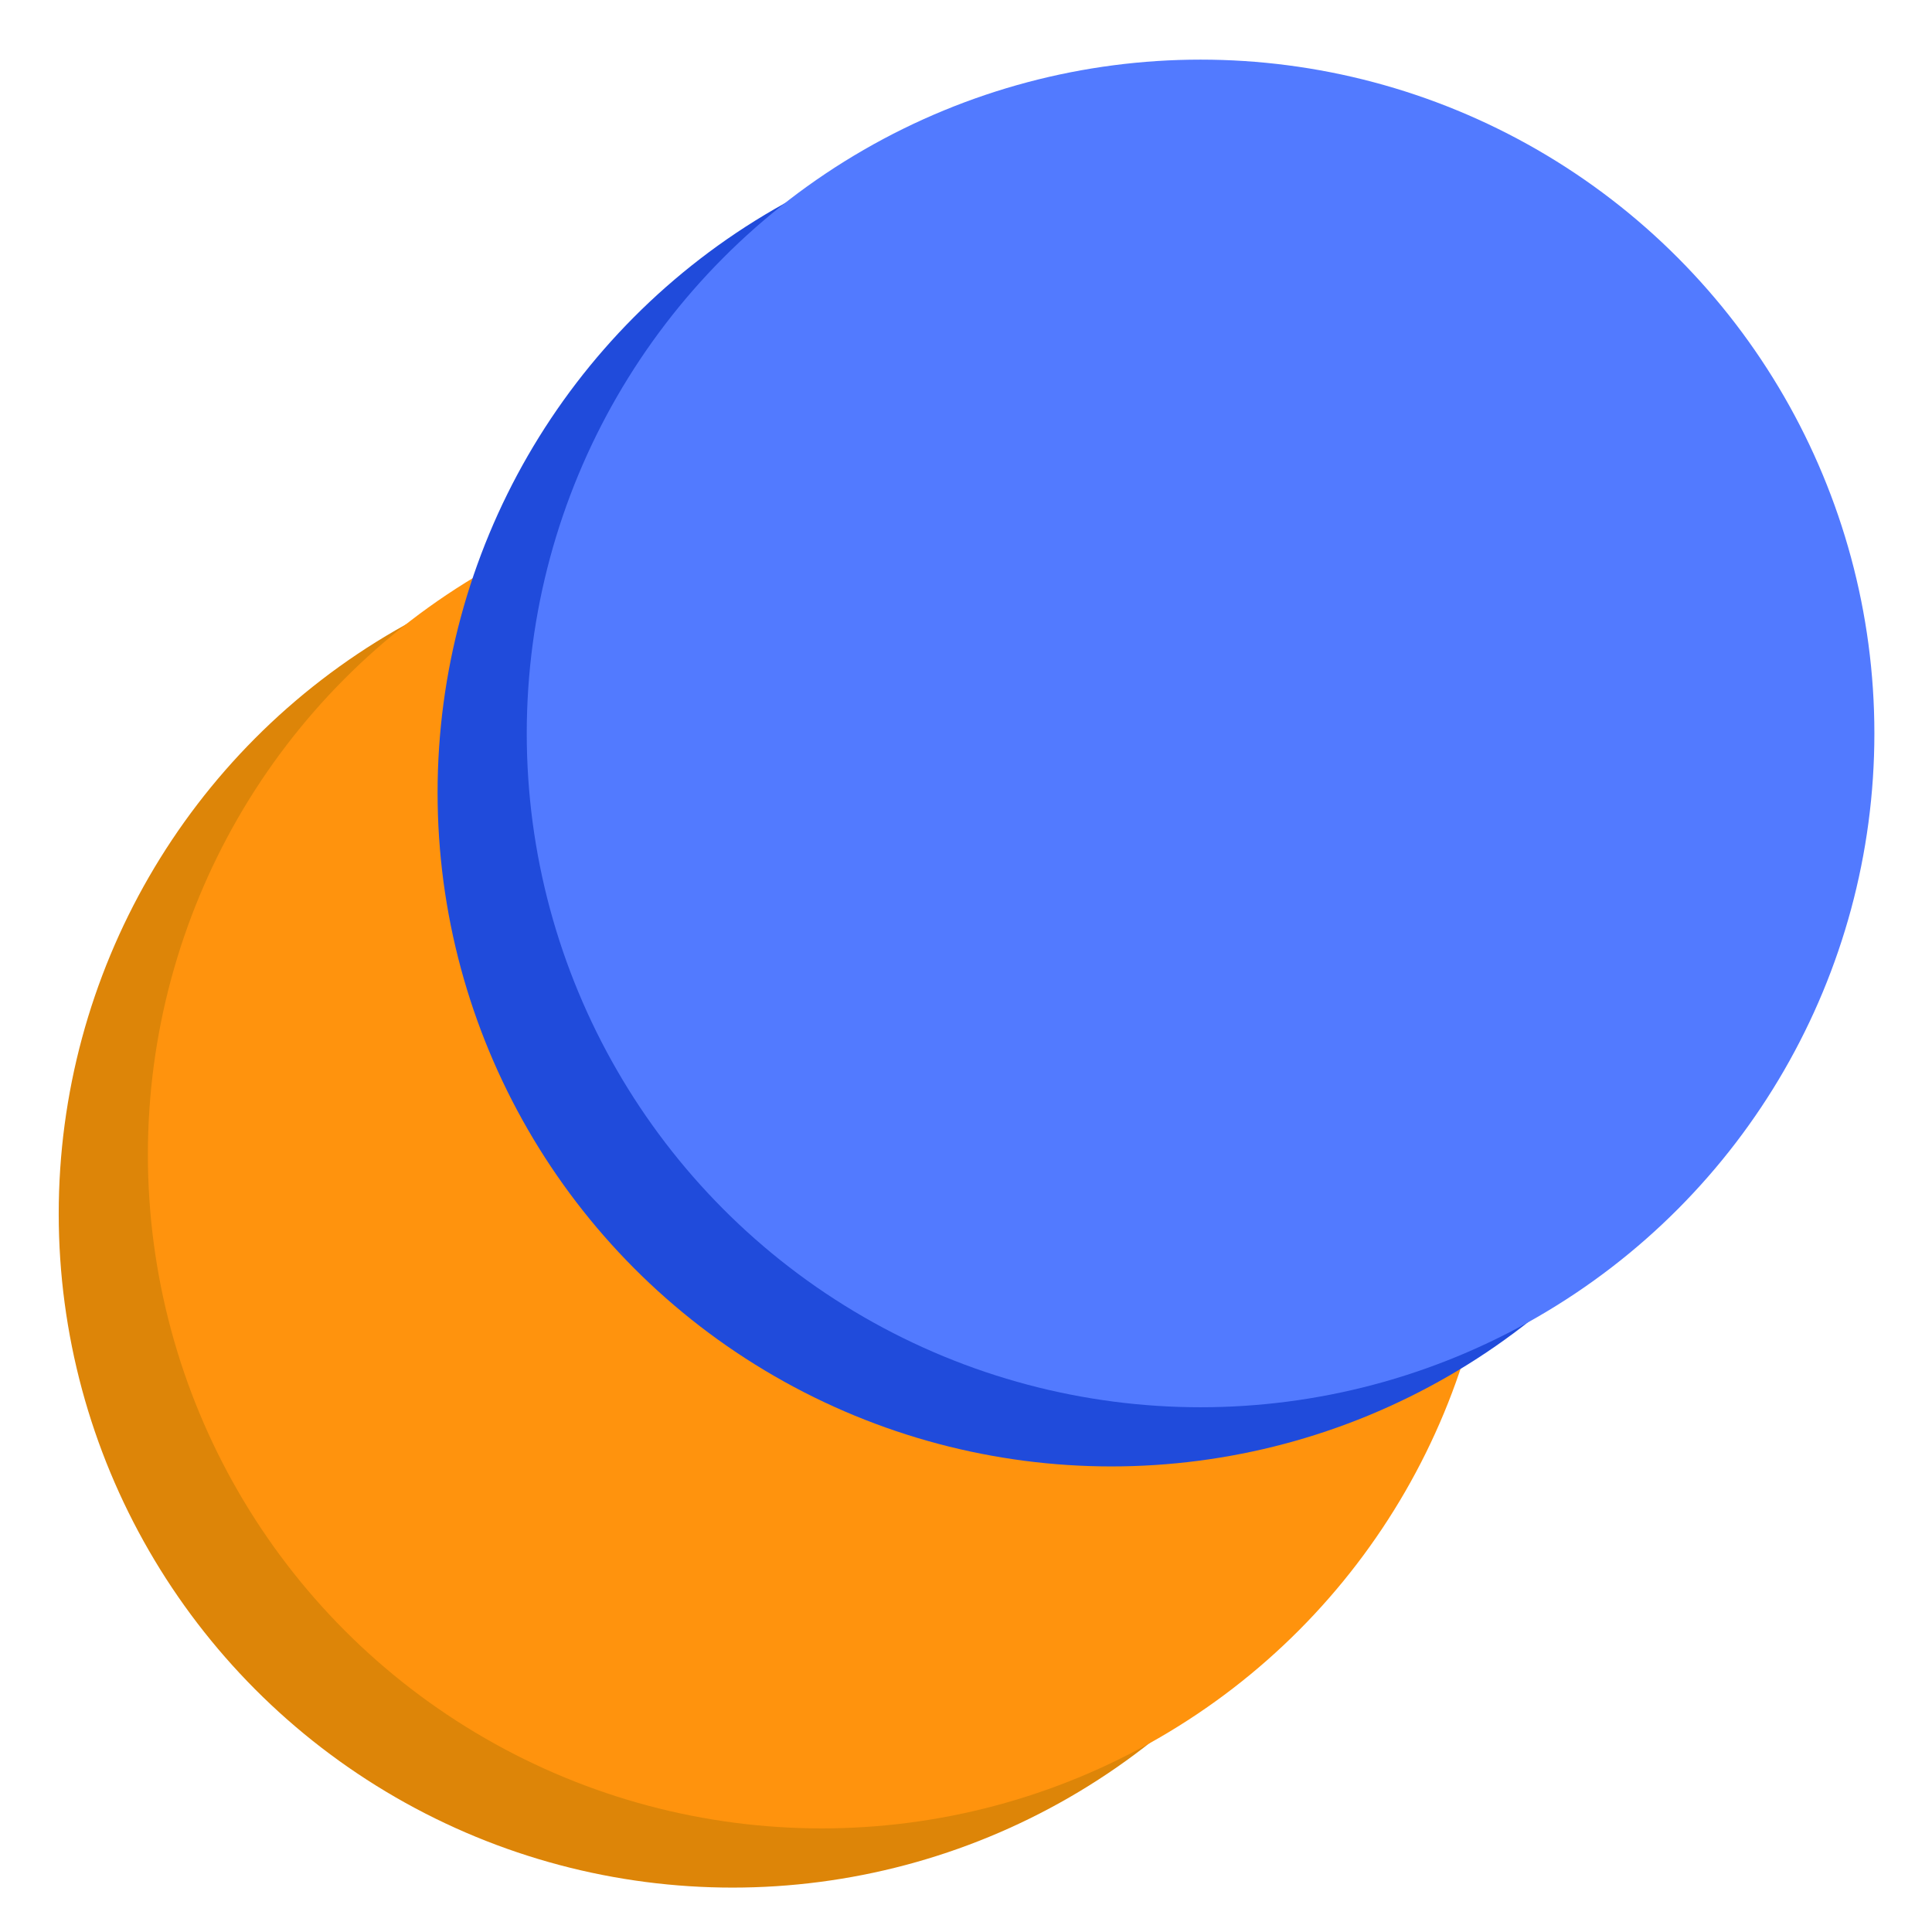 <?xml version="1.0" encoding="UTF-8"?>
<svg xmlns="http://www.w3.org/2000/svg" width="51" height="51" viewBox="0 0 51 51" fill="none">
  <circle cx="19.337" cy="32.041" r="17.787" fill="#DD8508"></circle>
  <circle cx="21.691" cy="30.478" r="17.787" fill="#FF930D"></circle>
  <circle cx="29.338" cy="20.923" r="17.787" fill="#204BDB"></circle>
  <circle cx="31.692" cy="19.361" r="17.787" fill="#527AFF"></circle>
</svg>

